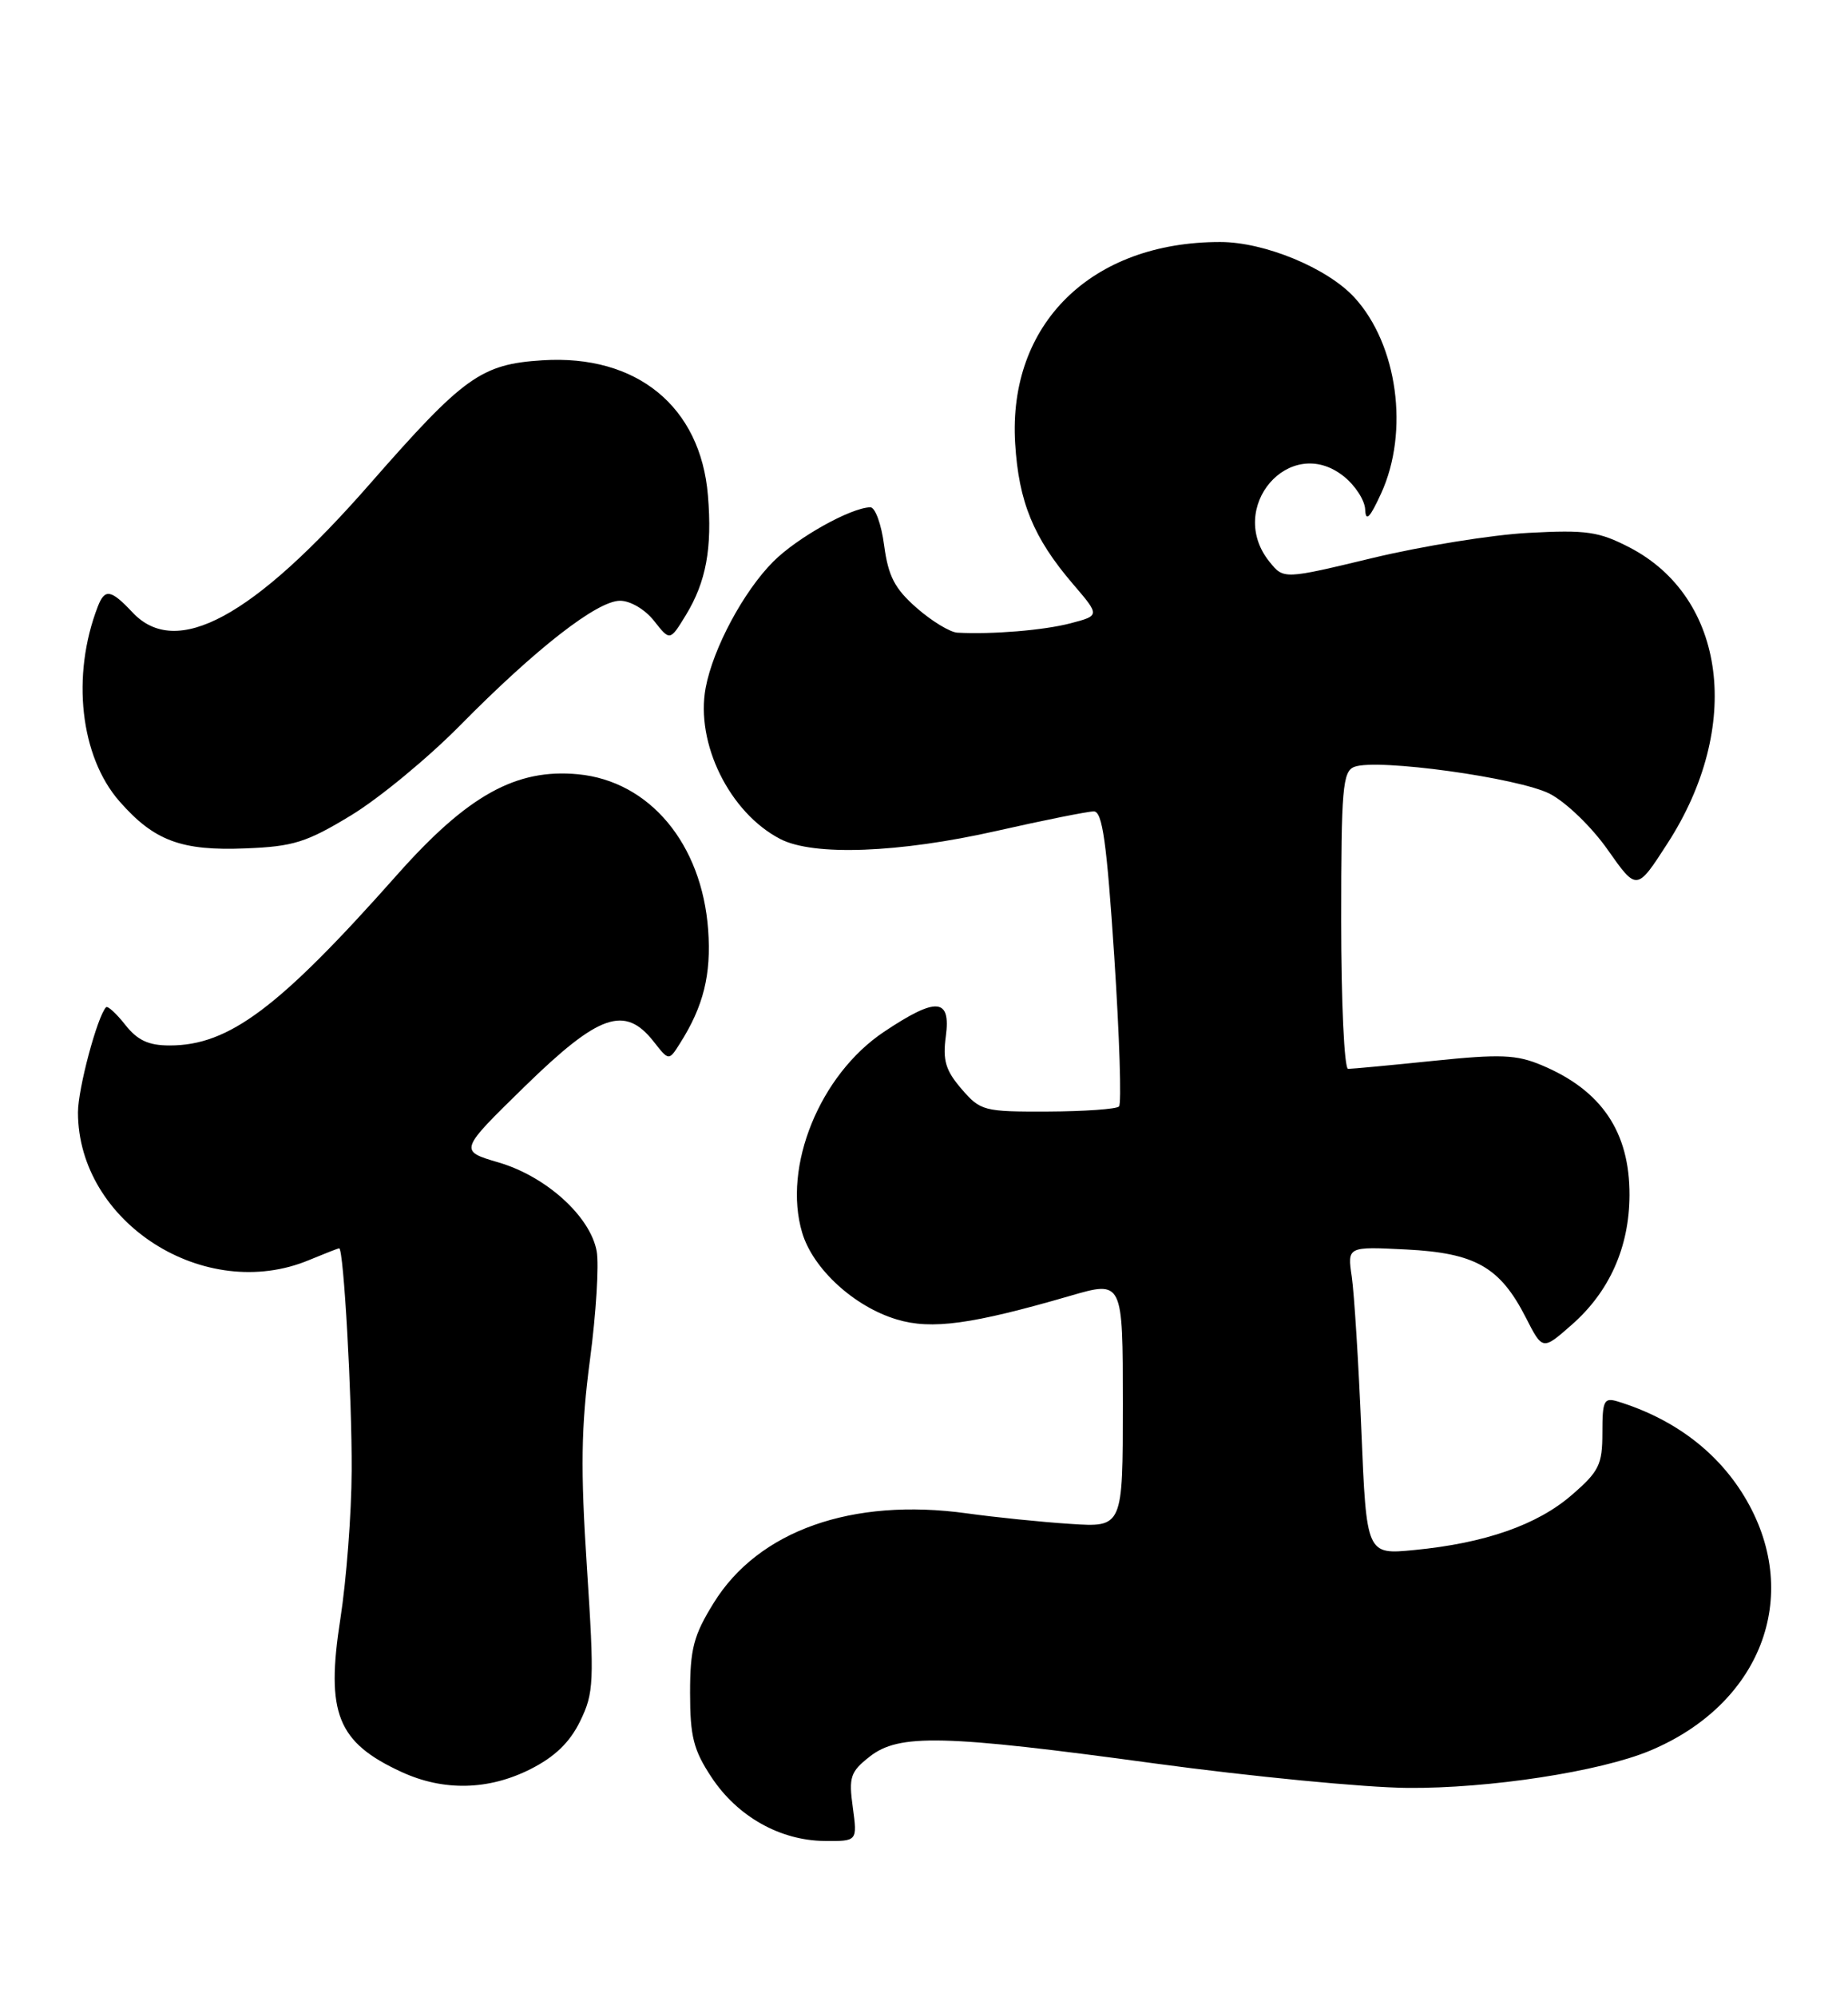 <?xml version="1.0" encoding="UTF-8" standalone="no"?>
<!DOCTYPE svg PUBLIC "-//W3C//DTD SVG 1.1//EN" "http://www.w3.org/Graphics/SVG/1.1/DTD/svg11.dtd" >
<svg xmlns="http://www.w3.org/2000/svg" xmlns:xlink="http://www.w3.org/1999/xlink" version="1.1" viewBox="0 0 237 256">
 <g >
 <path fill="currentColor"
d=" M 109.37 231.66 C 108.83 227.77 109.06 227.10 111.52 225.16 C 115.29 222.19 120.97 222.33 148.20 226.04 C 160.46 227.70 175.00 229.11 180.50 229.16 C 190.96 229.25 205.19 227.07 211.60 224.39 C 225.78 218.47 231.11 204.70 224.02 192.34 C 220.55 186.28 214.84 181.90 207.50 179.64 C 205.70 179.09 205.50 179.49 205.50 183.63 C 205.50 187.74 205.08 188.59 201.56 191.63 C 197.14 195.46 190.42 197.80 181.38 198.67 C 175.25 199.27 175.25 199.27 174.59 183.38 C 174.23 174.65 173.67 165.76 173.36 163.64 C 172.79 159.77 172.79 159.77 180.34 160.15 C 189.21 160.60 192.36 162.39 195.67 168.85 C 197.83 173.09 197.83 173.09 201.57 169.80 C 206.41 165.56 208.95 159.85 208.98 153.20 C 209.01 145.08 205.39 139.73 197.69 136.52 C 194.48 135.17 192.39 135.09 183.85 135.97 C 178.32 136.54 173.39 137.00 172.89 137.00 C 172.40 137.00 172.00 128.49 172.00 117.97 C 172.00 101.03 172.19 98.87 173.69 98.29 C 176.58 97.18 194.77 99.69 198.77 101.75 C 200.84 102.82 204.15 106.01 206.20 108.94 C 209.91 114.21 209.91 114.21 213.85 108.10 C 223.52 93.15 221.40 76.61 208.99 70.17 C 205.04 68.13 203.48 67.90 196.00 68.30 C 191.32 68.55 182.35 70.00 176.07 71.51 C 164.63 74.26 164.63 74.26 162.82 72.02 C 157.20 65.09 165.39 55.58 172.29 61.02 C 173.78 62.19 175.04 64.12 175.08 65.32 C 175.15 66.93 175.68 66.39 177.12 63.25 C 180.76 55.33 179.24 44.16 173.70 38.13 C 170.23 34.35 162.17 31.02 156.50 31.02 C 139.97 31.00 129.26 41.51 130.19 56.83 C 130.65 64.34 132.53 68.93 137.60 74.85 C 141.07 78.90 141.07 78.90 137.29 79.89 C 133.86 80.79 127.24 81.33 122.78 81.09 C 121.84 81.04 119.49 79.61 117.56 77.92 C 114.74 75.45 113.92 73.86 113.39 69.92 C 113.04 67.21 112.24 65.01 111.62 65.02 C 109.11 65.07 102.25 68.90 99.18 71.97 C 95.37 75.78 91.45 83.09 90.50 88.15 C 89.17 95.26 93.56 104.17 100.07 107.54 C 104.33 109.74 115.27 109.33 127.81 106.50 C 133.90 105.12 139.51 104.00 140.28 104.00 C 141.38 104.00 141.93 107.92 142.90 122.60 C 143.57 132.84 143.85 141.48 143.51 141.82 C 143.18 142.16 139.06 142.45 134.37 142.47 C 126.16 142.50 125.74 142.39 123.31 139.57 C 121.27 137.20 120.88 135.91 121.30 132.82 C 121.96 127.89 120.09 127.76 113.37 132.25 C 105.14 137.75 100.34 149.53 102.88 158.01 C 104.27 162.65 109.56 167.49 115.02 169.12 C 119.46 170.46 124.64 169.75 137.25 166.09 C 144.00 164.13 144.00 164.13 144.00 179.95 C 144.00 195.77 144.00 195.77 137.25 195.32 C 133.54 195.08 127.58 194.47 124.00 193.97 C 109.29 191.93 97.26 196.18 91.53 205.45 C 88.95 209.61 88.50 211.34 88.50 216.99 C 88.50 222.58 88.94 224.31 91.25 227.80 C 94.57 232.82 100.03 235.90 105.73 235.96 C 109.96 236.00 109.96 236.00 109.37 231.66 Z  M 68.04 226.75 C 71.15 225.18 73.08 223.32 74.40 220.61 C 76.17 216.98 76.23 215.62 75.27 200.90 C 74.44 188.26 74.52 182.93 75.66 174.29 C 76.45 168.36 76.83 162.09 76.52 160.37 C 75.71 155.91 70.05 150.79 63.96 149.00 C 58.85 147.50 58.85 147.50 67.30 139.25 C 76.82 129.96 80.13 128.81 83.82 133.49 C 85.78 135.99 85.78 135.99 87.20 133.74 C 90.22 128.99 91.23 124.91 90.82 119.20 C 90.02 108.15 83.31 100.12 74.14 99.24 C 66.20 98.48 59.98 101.93 50.95 112.10 C 35.77 129.21 29.38 134.00 21.76 134.00 C 19.04 134.00 17.63 133.34 16.06 131.35 C 14.91 129.89 13.80 128.88 13.60 129.10 C 12.47 130.30 10.00 139.56 10.00 142.57 C 10.00 156.70 26.27 167.09 39.65 161.50 C 41.63 160.68 43.36 160.00 43.50 160.00 C 44.07 160.00 45.15 179.11 45.10 188.50 C 45.08 194.00 44.42 202.55 43.65 207.50 C 41.76 219.60 43.26 223.33 51.50 227.12 C 56.89 229.60 62.65 229.47 68.04 226.75 Z  M 45.00 104.52 C 48.58 102.35 54.88 97.16 59.00 92.98 C 68.72 83.13 76.58 77.00 79.52 77.00 C 80.84 77.00 82.74 78.12 83.89 79.59 C 85.92 82.17 85.92 82.17 87.96 78.84 C 90.56 74.57 91.35 70.28 90.79 63.51 C 89.85 52.10 81.66 45.41 69.57 46.18 C 61.69 46.68 59.50 48.25 47.42 62.04 C 32.43 79.16 22.61 84.47 17.00 78.50 C 14.22 75.54 13.44 75.41 12.54 77.75 C 9.12 86.59 10.29 96.98 15.33 102.72 C 19.76 107.77 23.26 109.08 31.50 108.74 C 37.62 108.50 39.31 107.97 45.00 104.52 Z "/>
</g>
</svg>